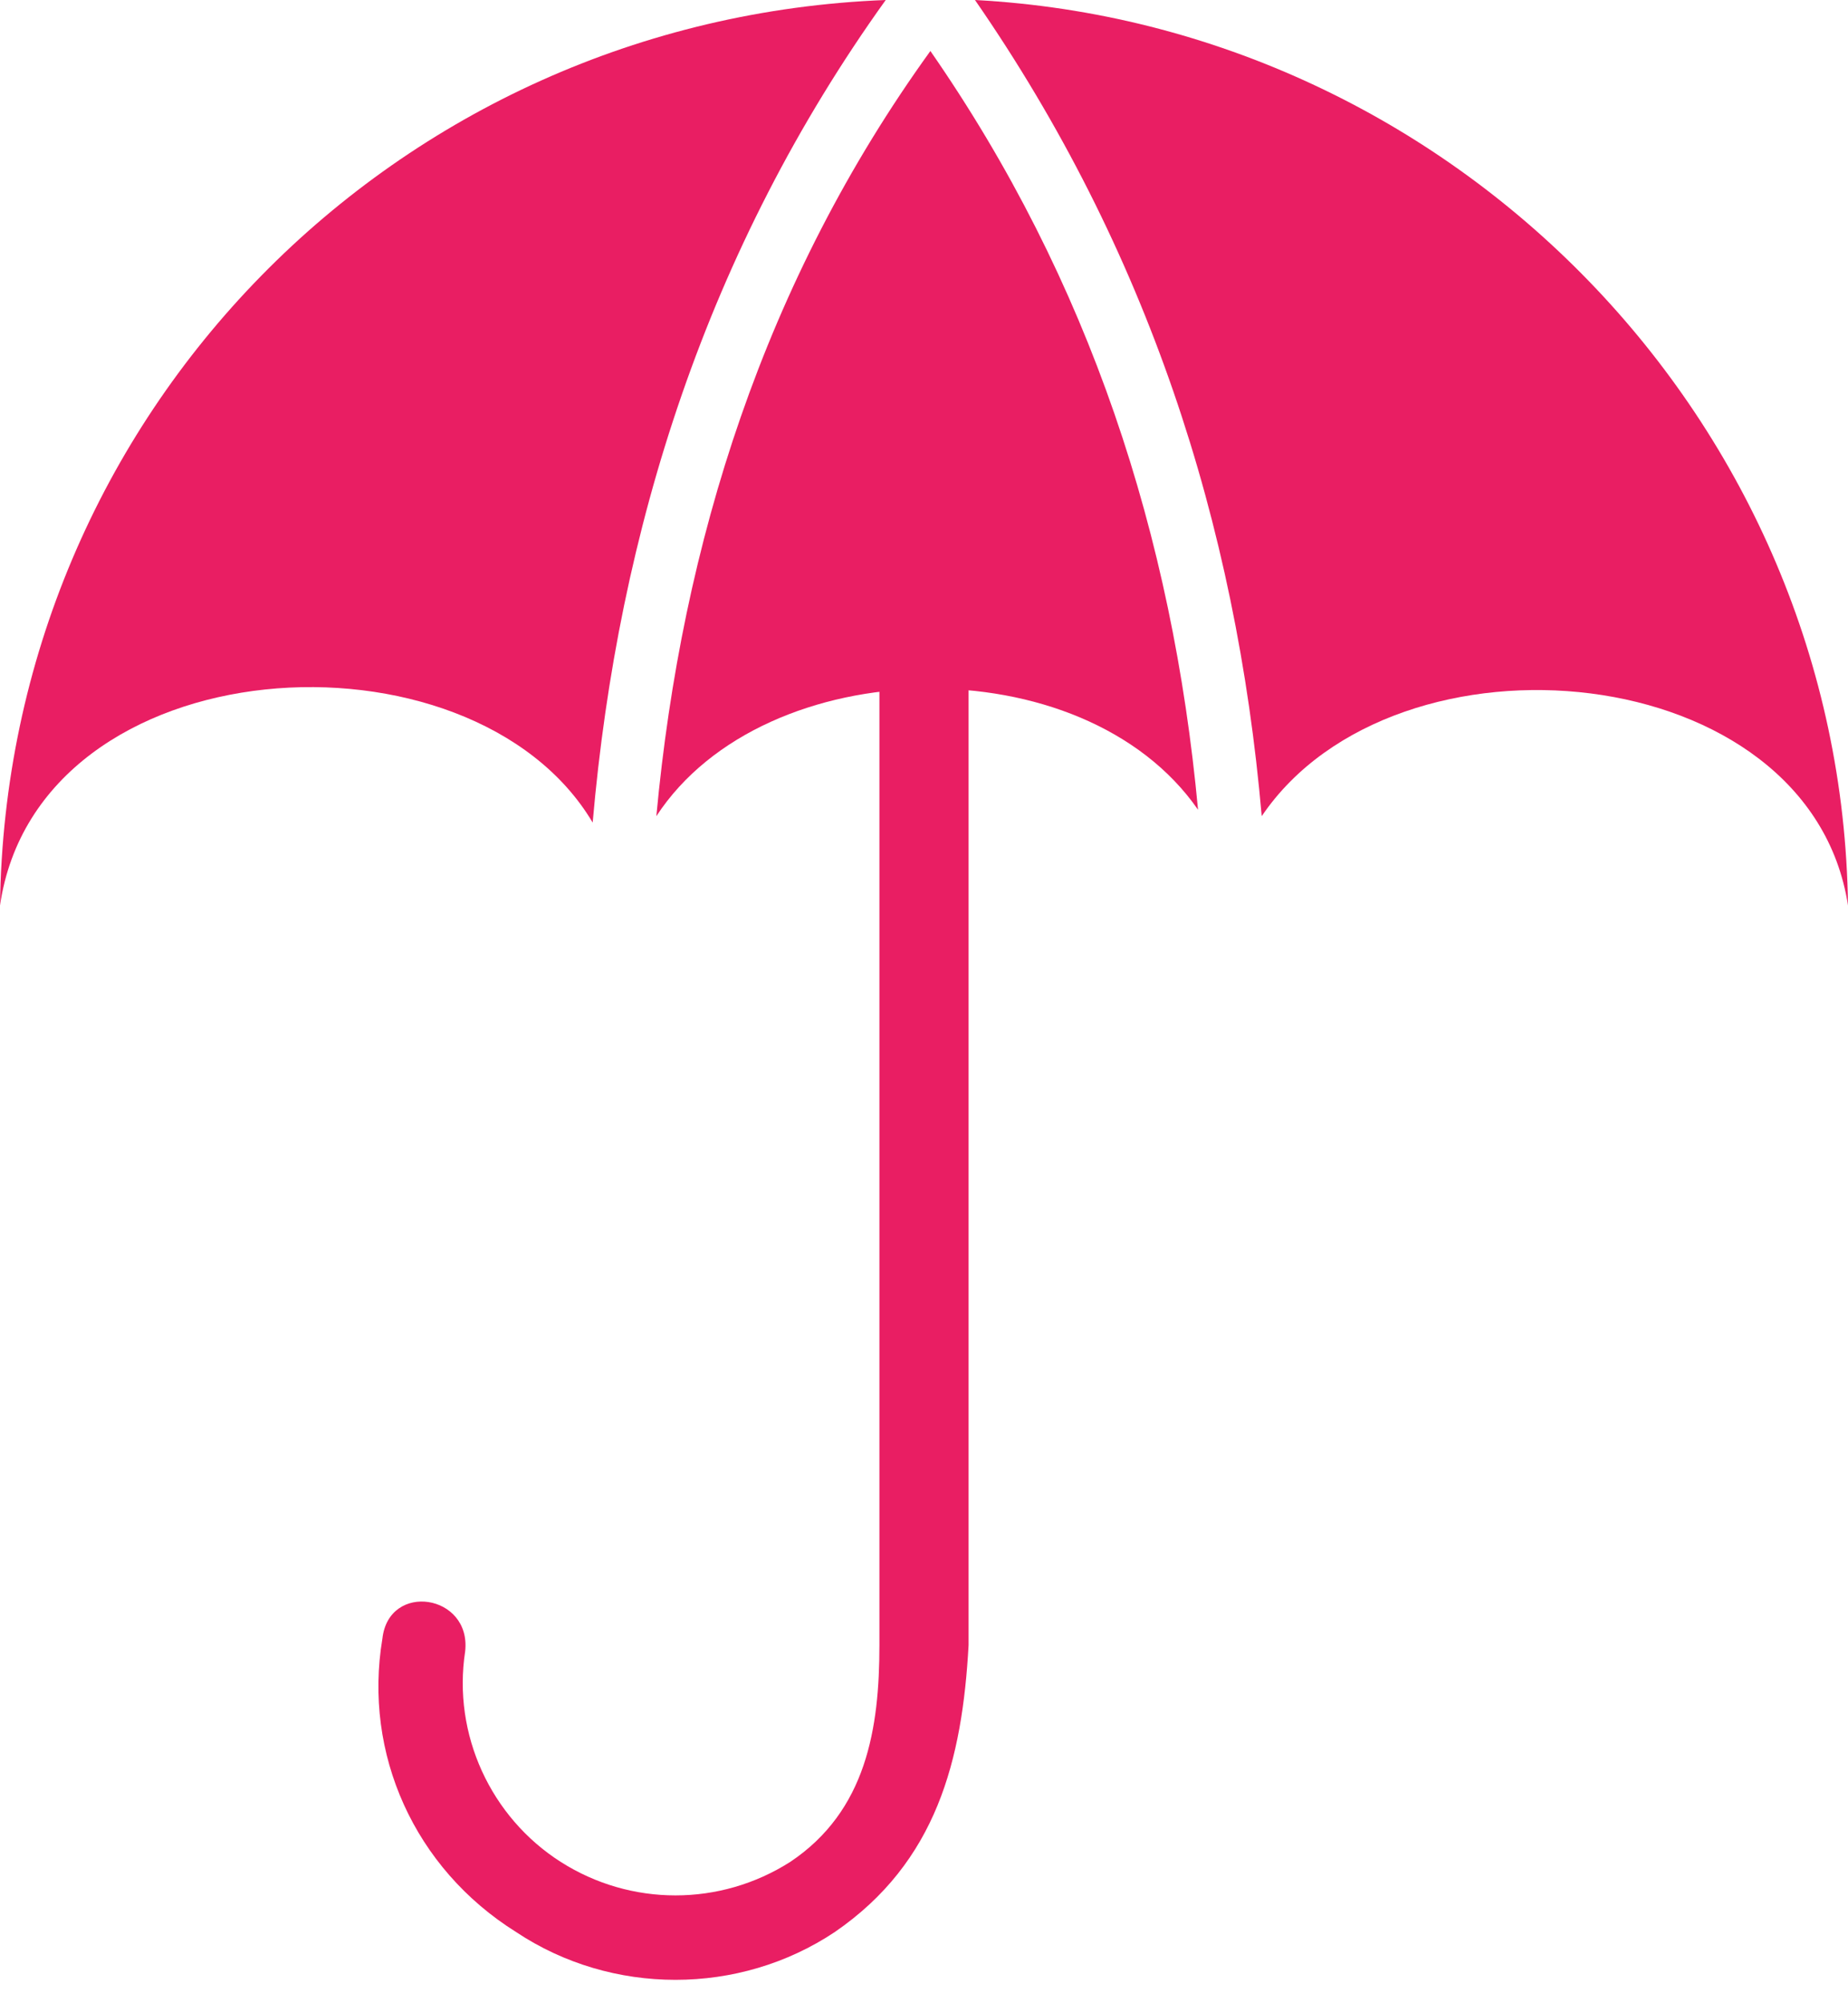 <?xml version="1.0" encoding="UTF-8"?>
<svg width="24px" height="26px" viewBox="0 0 24 26" version="1.1" xmlns="http://www.w3.org/2000/svg" xmlns:xlink="http://www.w3.org/1999/xlink">
    <!-- Generator: Sketch 63.1 (92452) - https://sketch.com -->
    <title>Group 22</title>
    <desc>Created with Sketch.</desc>
    <g id="hierarchy" stroke="none" stroke-width="1" fill="none" fill-rule="evenodd">
        <g id="1" transform="translate(-274, -717)" fill="#E91E63">
            <g id="Group-22" transform="translate(274, 717)">
                <path d="M15.559,10.51 C14.069,8.359 9.931,8.441 8.524,10.593 C8.855,7.034 9.931,3.641 12.083,0.662 C14.152,3.641 15.228,6.952 15.559,10.51 Z" id="Path"></path>
                <path d="M12.662,0 C18.869,0.331 23.917,5.462 24,11.752 C23.503,8.524 18.124,8.028 16.386,10.593 C16.055,6.786 14.897,3.228 12.662,0 Z" id="Path"></path>
                <path d="M7.697,10.676 C6.124,8.028 0.497,8.359 0,11.752 C0.083,5.379 5.131,0.248 11.503,0 C9.186,3.228 8.028,6.869 7.697,10.676 Z" id="Path"></path>
                <path d="M4.966,21.269 C5.048,20.524 6.124,20.69 6.041,21.434 C5.876,22.51 6.372,23.586 7.283,24.166 C8.193,24.745 9.352,24.745 10.262,24.166 C11.255,23.503 11.421,22.428 11.421,21.352 L11.421,8.607 C11.421,7.862 12.579,7.862 12.579,8.607 L12.579,21.352 C12.497,22.841 12.166,24.166 10.841,25.076 C9.6,25.903 7.945,25.903 6.703,25.076 C5.379,24.248 4.717,22.759 4.966,21.269 Z" id="Path" fill-rule="nonzero"></path>
            </g>
        </g>
    </g>
</svg>